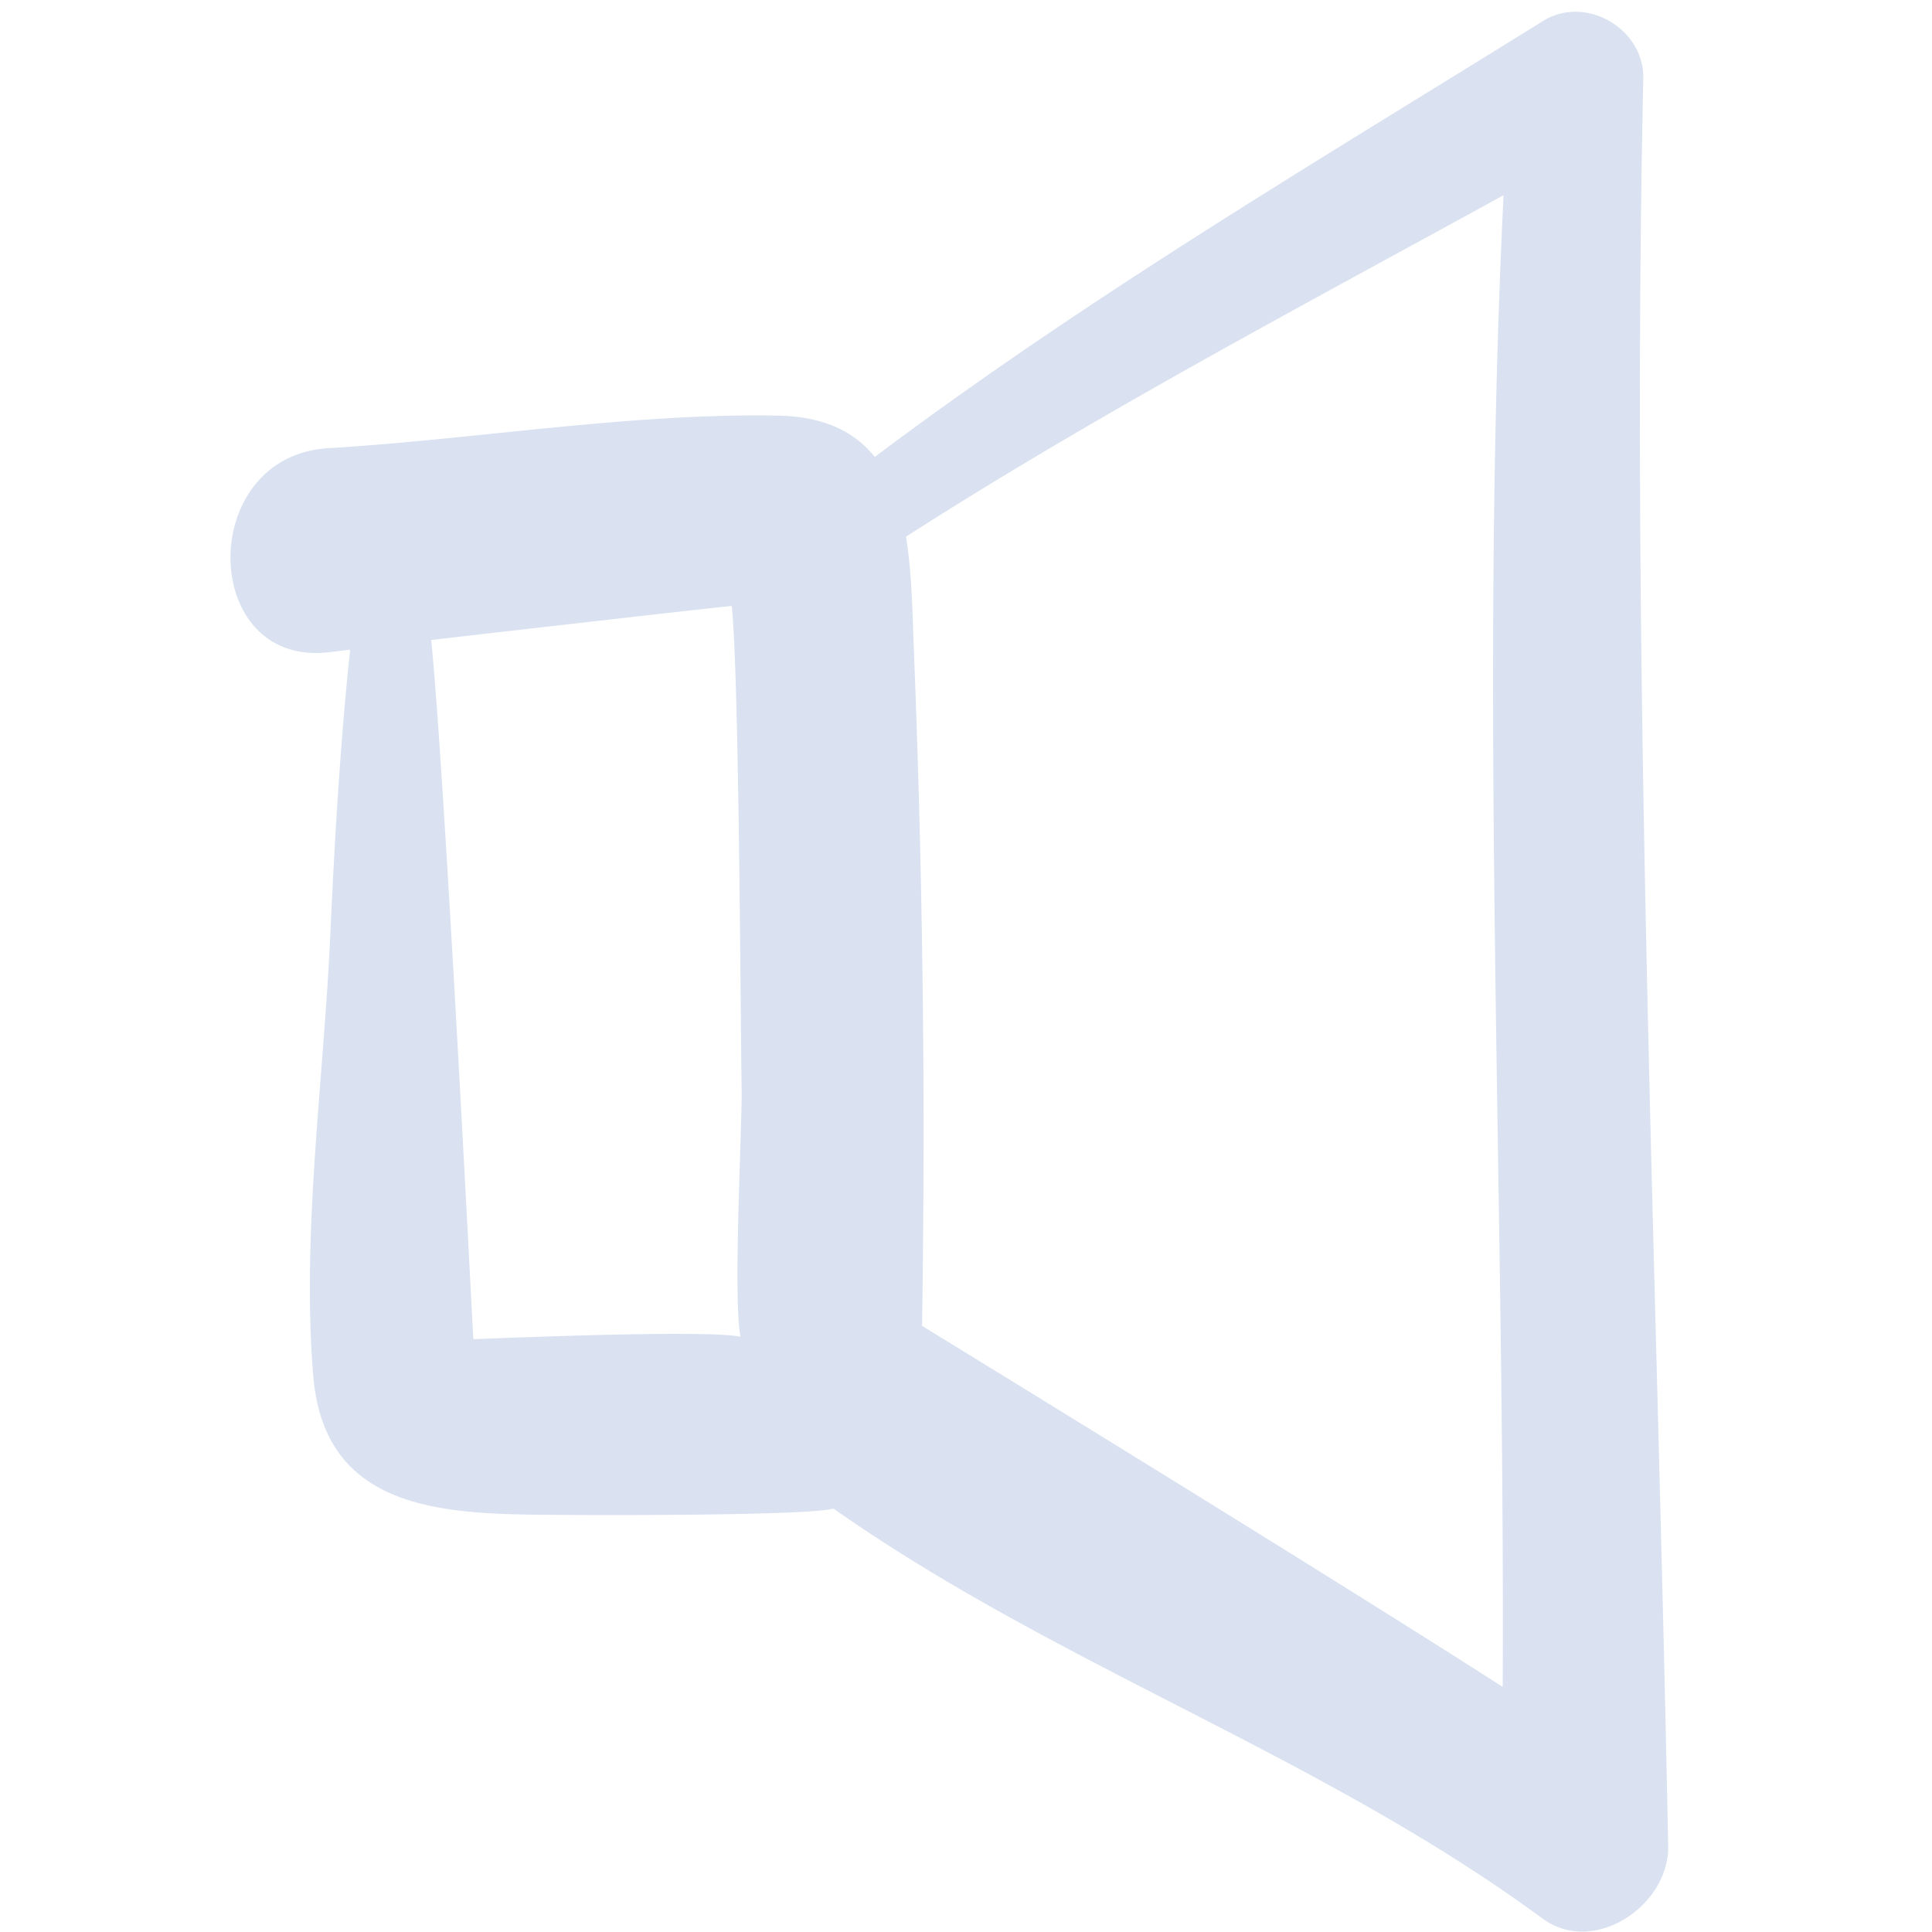 <svg viewBox="0 0 91 91" xml:space="preserve" xmlns="http://www.w3.org/2000/svg"><path d="M15.464 30.723c.343-.037.684-.082 1.027-.122-.474 4.487-.731 9.004-.938 13.504-.304 6.73-1.351 13.971-.8 20.687.494 6.028 5.519 6.497 10.482 6.553 3.364.037 12.804.042 14.024-.288 10.561 7.425 22.968 11.636 33.39 19.305 2.448 1.802 5.977-.634 5.925-3.402-.542-27.744-1.77-55.509-1.173-83.264.05-2.344-2.716-3.956-4.72-2.708C62.019 7.613 51.23 13.984 41.204 21.522c-.928-1.161-2.354-1.909-4.59-1.947-6.953-.12-14.195 1.115-21.15 1.535-6.23.377-6.059 10.3 0 9.613zM70.819 9.195c-1.141 23.427.07 46.825-.04 70.26C61.89 73.75 43.58 62.549 43.431 62.449c.055-3.696.079-7.39.067-11.086a573.52 573.52 0 0 0-.453-20.737c-.069-1.762-.091-3.644-.371-5.348 9.088-5.828 18.68-10.882 28.145-16.083zM34.465 28.542c.344 3.244.405 18.5.467 22.821.025 1.729-.412 9.705-.055 11.596-1.837-.357-12.466.127-12.583.116-.053-.925-1.363-26.876-1.984-32.928 2.171-.257 13.186-1.515 14.155-1.605z" fill="#dae2f1" class="fill-000000"></path></svg>
